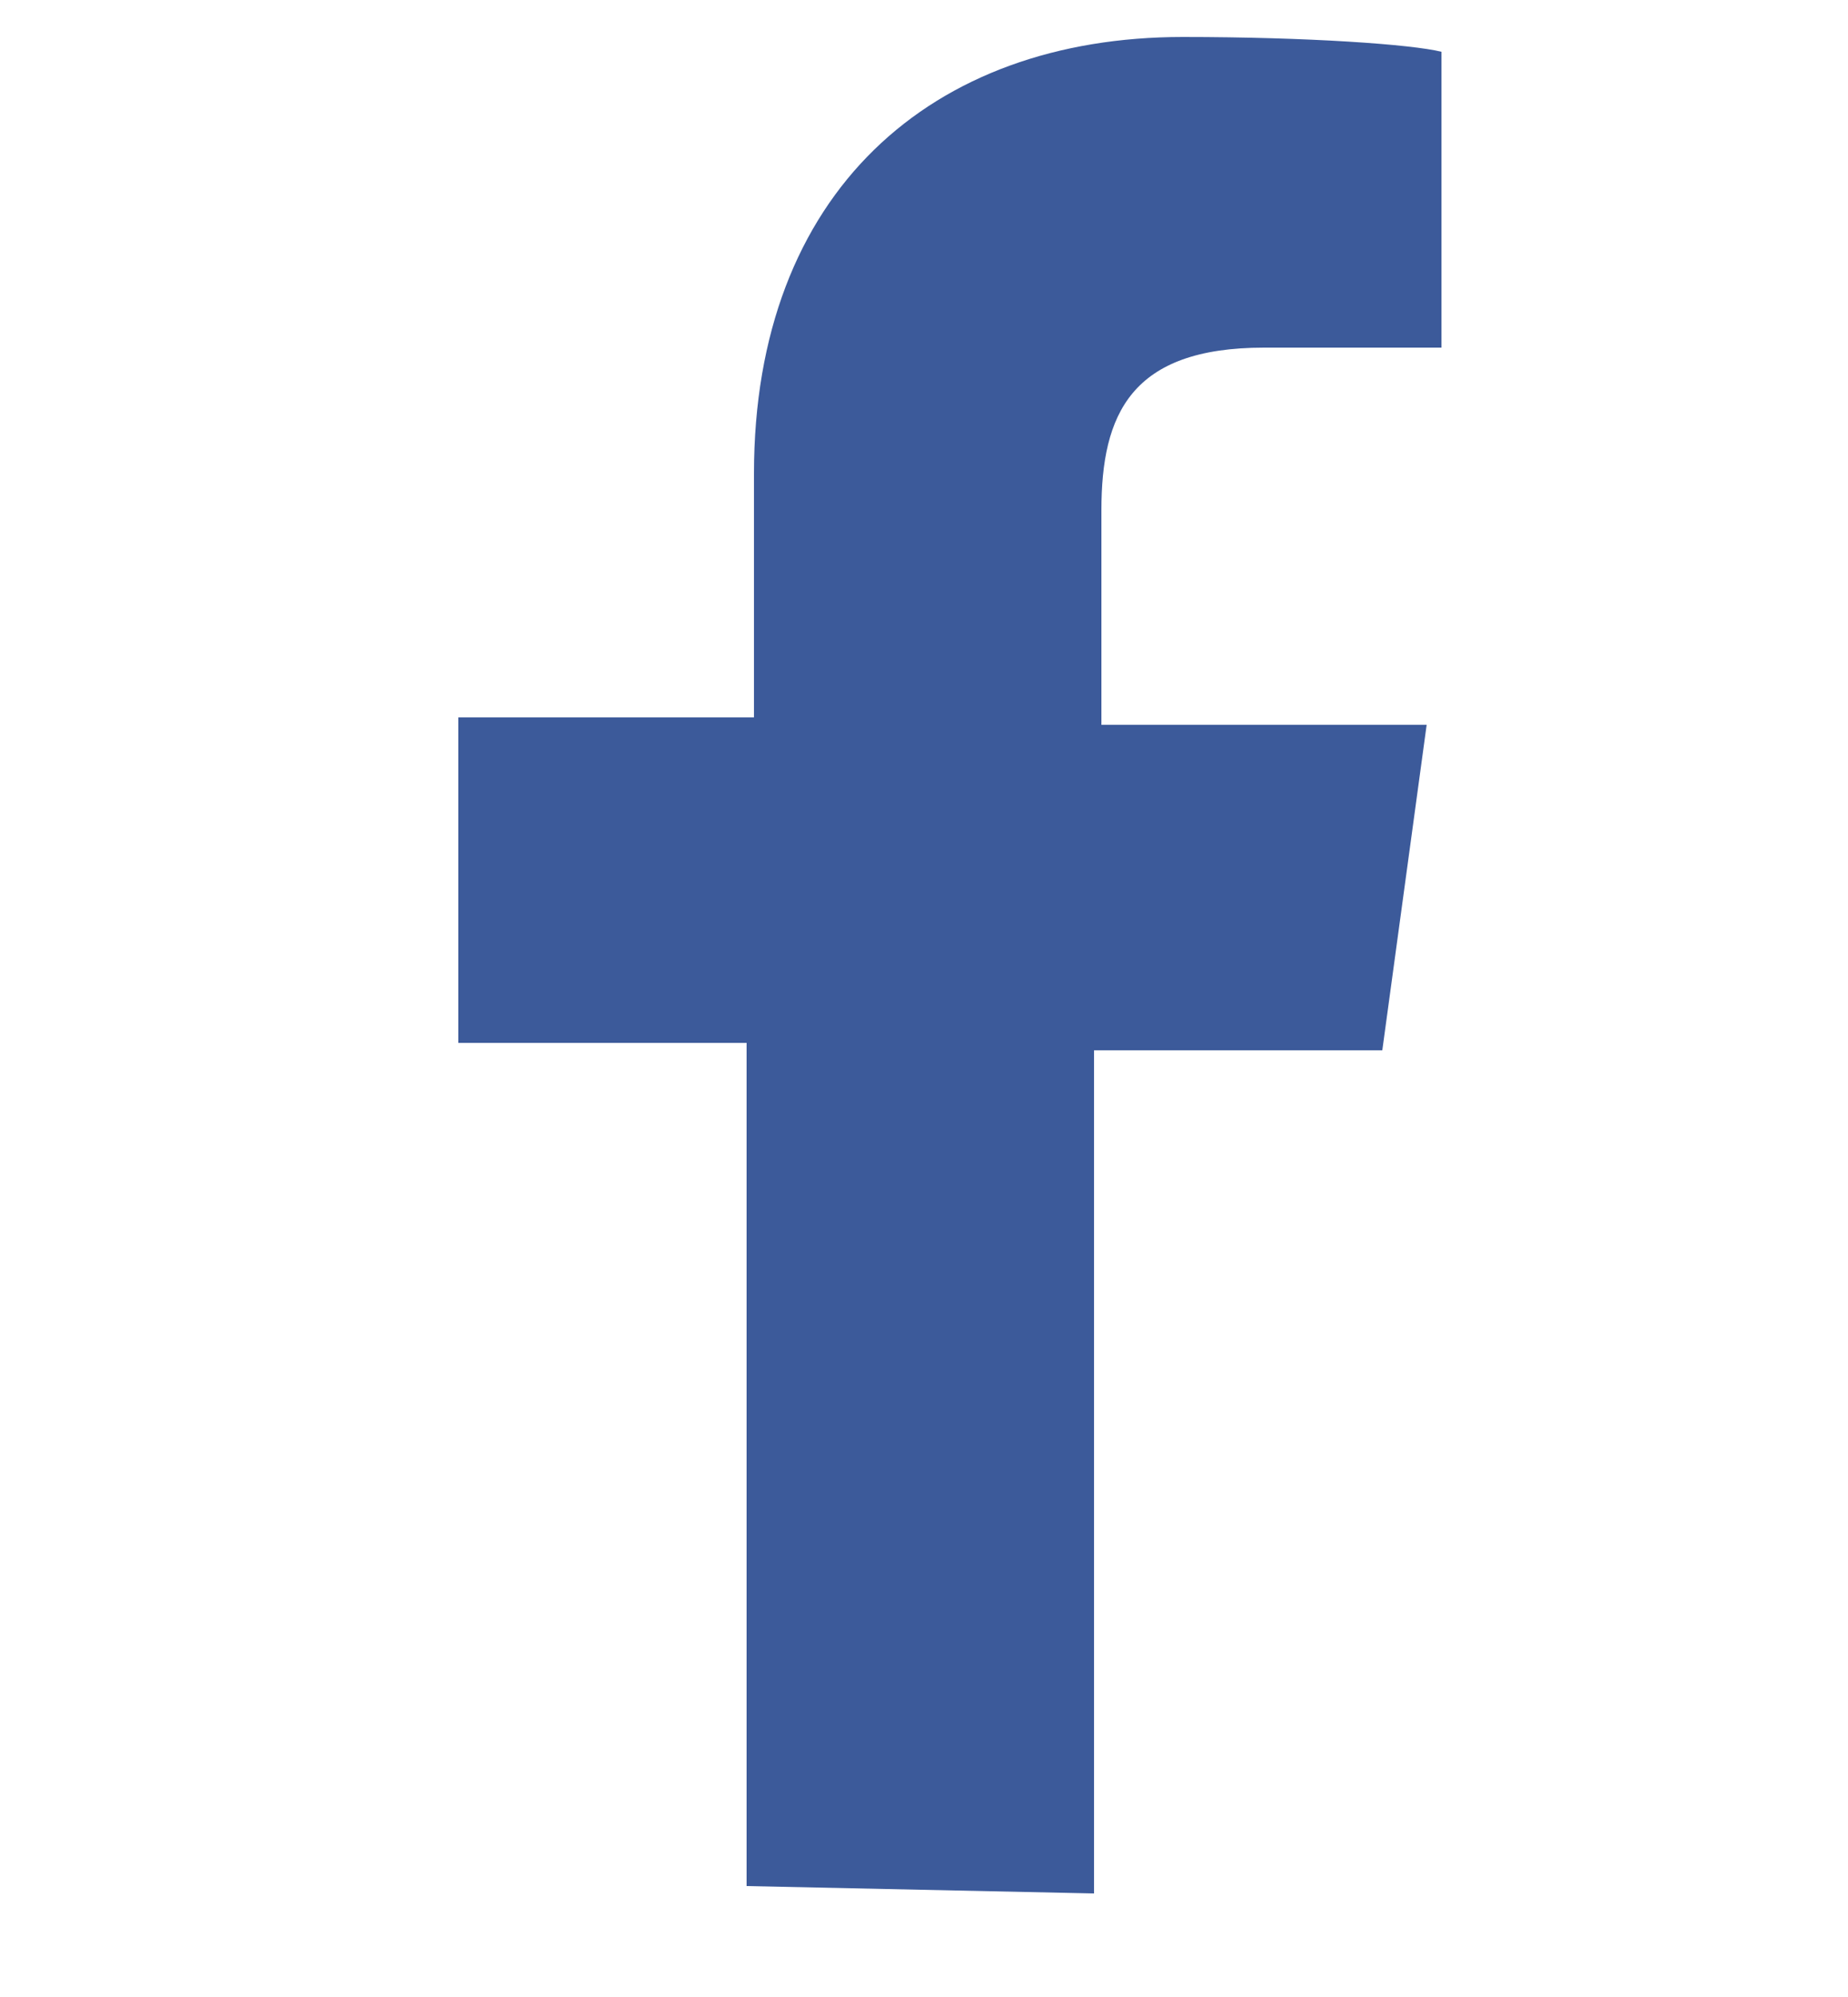 <?xml version="1.0" encoding="utf-8"?>
<!-- Generator: Adobe Illustrator 23.0.1, SVG Export Plug-In . SVG Version: 6.00 Build 0)  -->
<svg version="1.1" id="Слой_1" xmlns="http://www.w3.org/2000/svg" xmlns:xlink="http://www.w3.org/1999/xlink" x="0px" y="0px"
	 viewBox="0 0 25 27" style="enable-background:new 0 0 25 27;" xml:space="preserve">
<style type="text/css">
	.st0{fill:#3C5A9A;}
</style>
<title>facebook</title>
<desc>Created with Sketch.</desc>
<g>
	<g id="desktop_quiz_end_4" transform="translate(-694, -1029)">
		<g id="Group-6" transform="translate(422, 671)">
			<g id="Group-11-Copy" transform="translate(249, 299)">
				<g id="Group-4" transform="translate(0, 42)">
					<g id="facebook" transform="translate(23, 17)">
						<path id="Path" class="st0" d="M14.8,25.6V14.2h3.9l0.6-4.4h-4.4V6.9c0-1.3,0.4-2.2,2.2-2.2l2.4,0v-4
							c-0.4-0.1-1.8-0.2-3.5-0.2c-3.4,0-5.8,2.1-5.8,5.9v3.3H6.2v4.4h3.9v11.4L14.8,25.6z"/>
					</g>
				</g>
			</g>
		</g>
	</g>
</g>
</svg>
